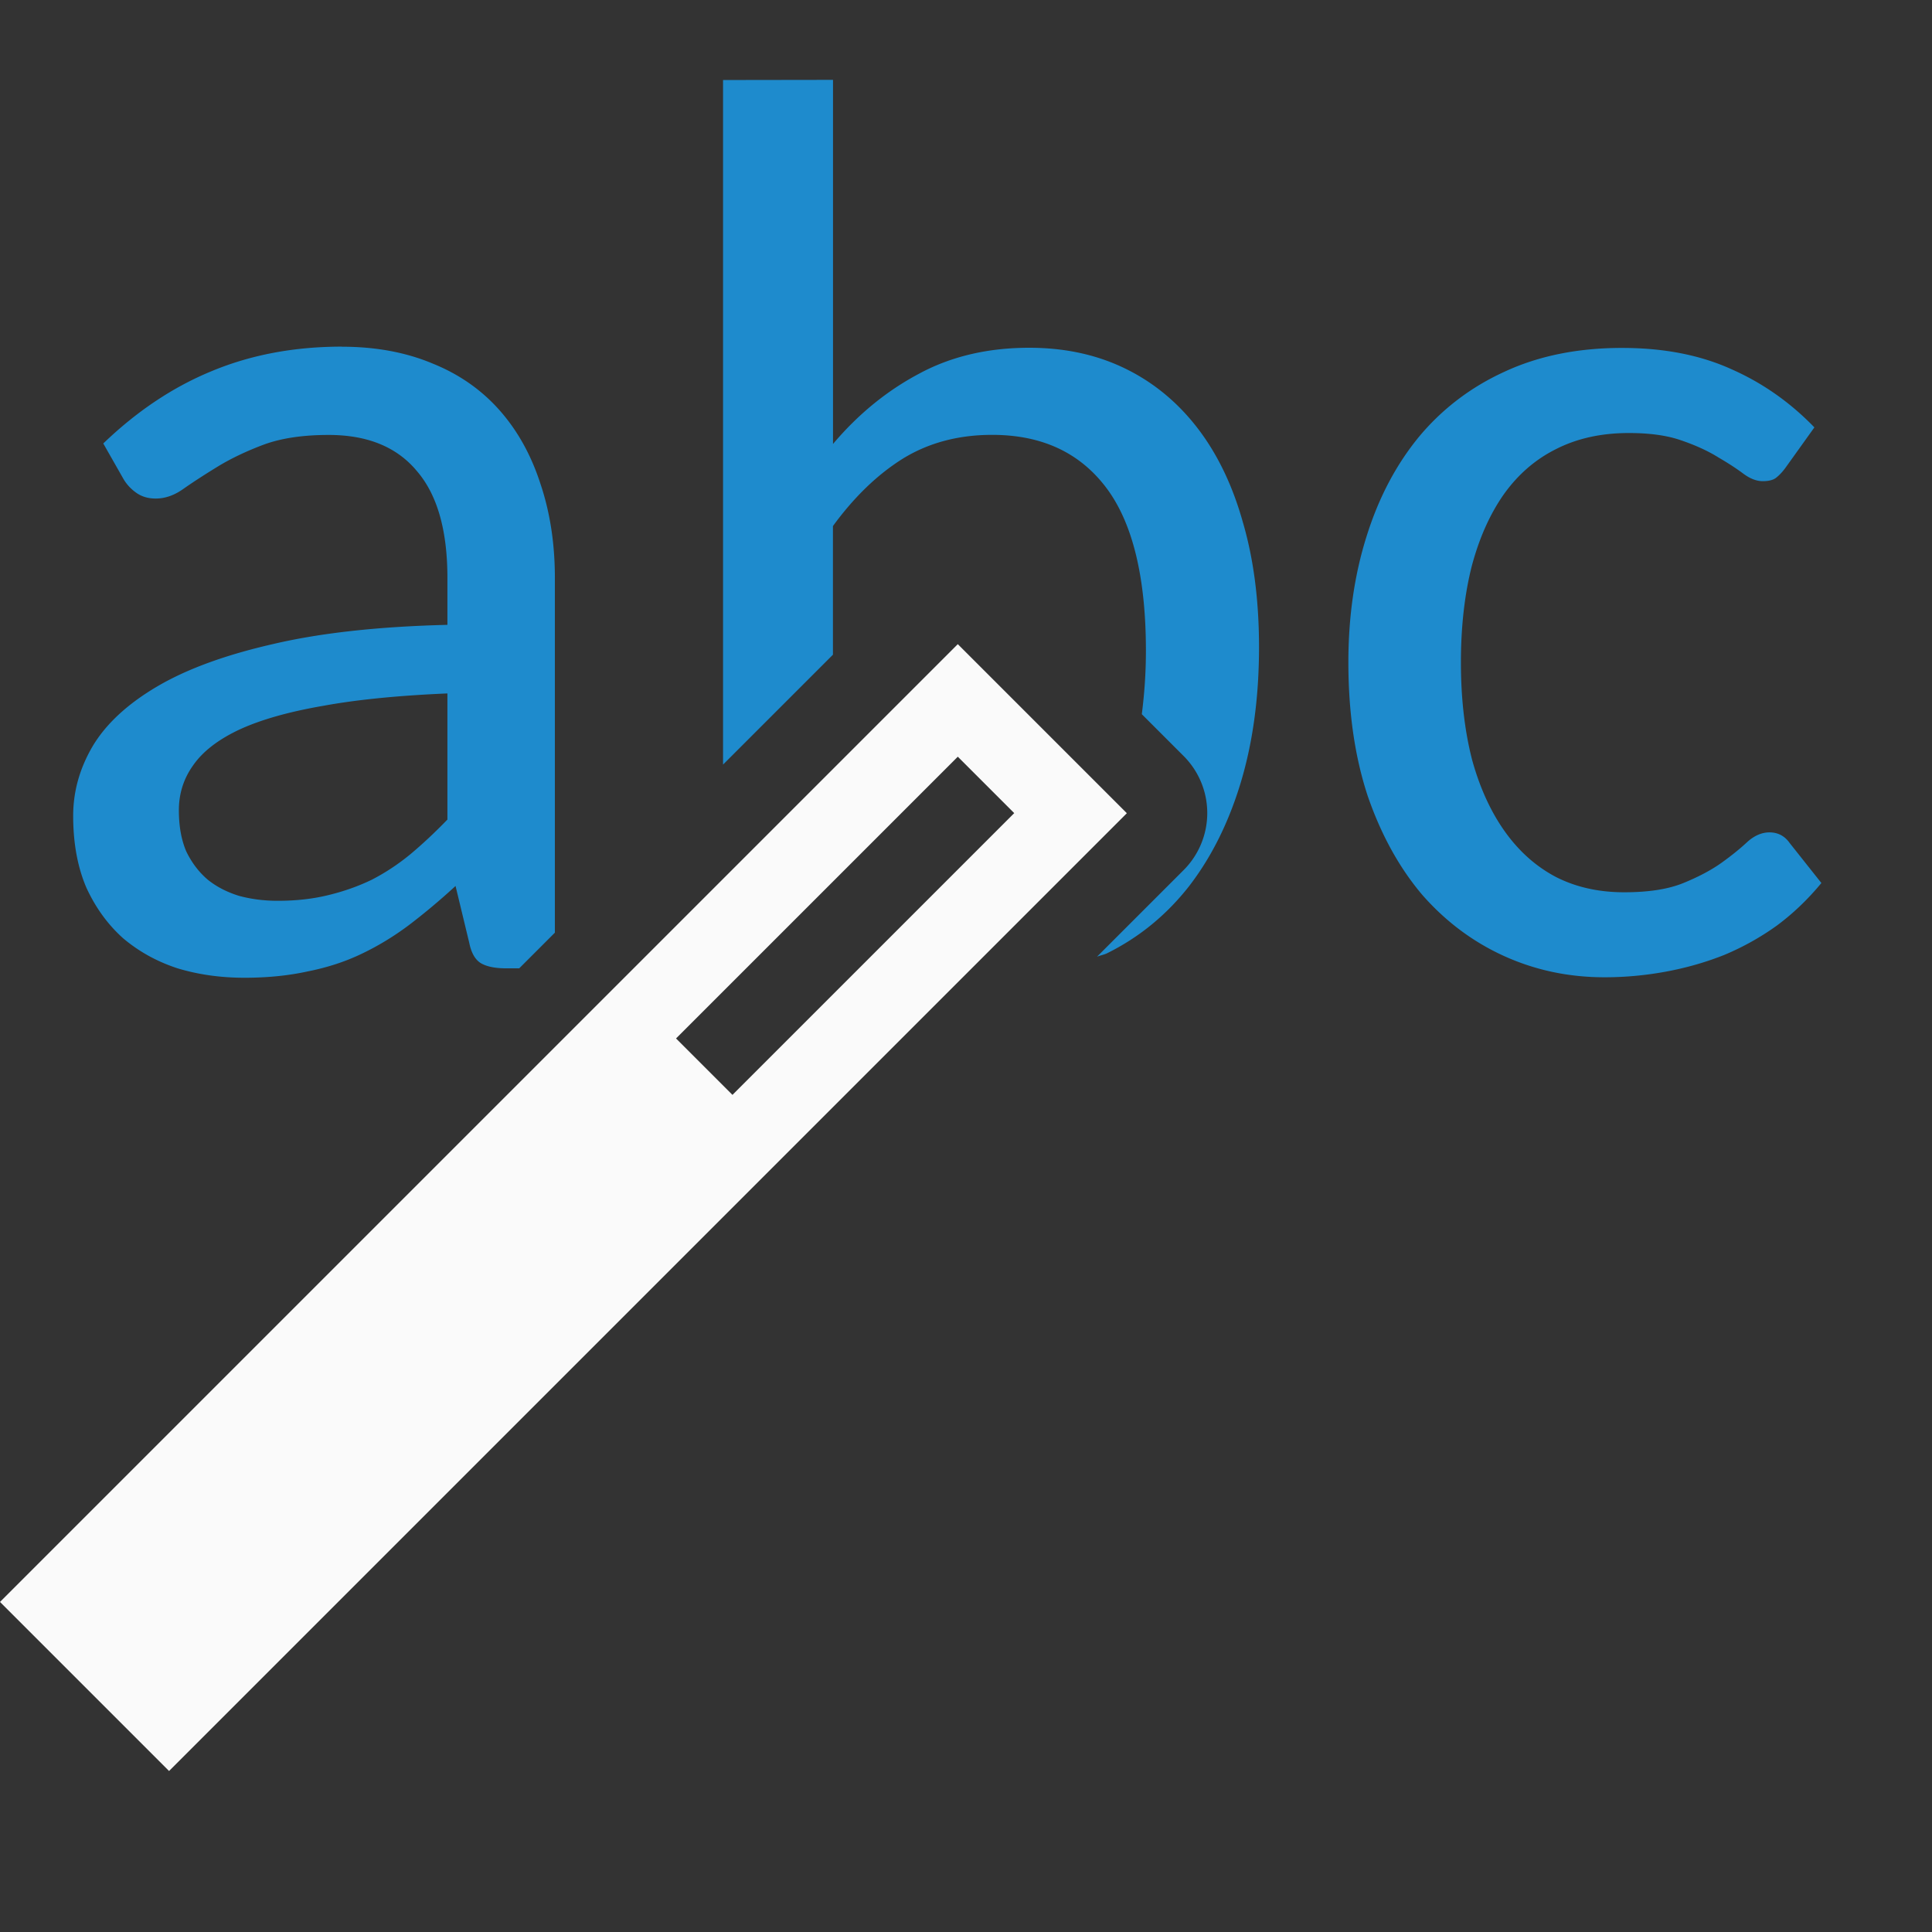 <svg viewBox="0 0 24 24" xmlns="http://www.w3.org/2000/svg"><rect x="0" y="0" width="24" height="24" fill="#333333" stroke="none"/><path d="m8.982.994v8.504l1.365-1.365v-1.598c.264-.362.554-.641.869-.838.321-.197.69-.295 1.109-.295.611 0 1.081.216 1.412.65.331.435.498 1.112.498 2.033 0 .284-.02.543-.051.787l.521.521a1.002 1.002 0 0 1 0 1.414l-1.078 1.078c.04-.017.086-.024.125-.043.398-.197.738-.475 1.018-.832.279-.362.494-.793.645-1.295.15-.502.225-1.06.225-1.676 0-.579-.067-1.097-.201-1.553-.129-.46-.318-.851-.566-1.172-.248-.321-.549-.568-.9-.738-.352-.171-.748-.256-1.188-.256-.517 0-.977.109-1.375.326-.398.212-.752.502-1.062.869v-4.523zm-4.734 3.312c-.59 0-1.129.101-1.615.303-.481.197-.931.497-1.35.9l.248.436c.041.072.097.131.164.178.067.047.147.07.24.07.119 0 .236-.042.35-.125.119-.083.258-.173.418-.271s.349-.189.566-.271c.222-.083.494-.123.814-.123.481 0 .847.149 1.096.449.254.295.379.738.379 1.328v.582c-.859.021-1.582.101-2.172.24-.59.135-1.068.31-1.436.527s-.635.465-.801.744c-.16.274-.24.561-.24.861 0 .341.055.639.164.893.114.248.266.458.457.629.197.166.422.29.676.373.259.078.535.117.83.117.285 0 .545-.026.783-.078.238-.047.461-.118.668-.217.207-.098.404-.218.59-.357.191-.145.385-.307.582-.488l.17.705c.026.129.076.214.148.256.072.041.176.062.311.062h.162l.443-.443v-4.406c0-.429-.061-.82-.18-1.172-.114-.352-.281-.655-.504-.908s-.499-.448-.83-.582c-.331-.14-.709-.211-1.133-.211zm15.902.016c-.548 0-1.035.098-1.459.295-.419.191-.775.462-1.064.809-.285.347-.502.759-.652 1.24-.15.476-.225.997-.225 1.561 0 .621.08 1.174.24 1.66.166.481.391.89.676 1.227.29.331.63.586 1.018.762.388.176.803.264 1.248.264.259 0 .513-.024.762-.07.254-.047.496-.116.729-.209.233-.098.451-.22.652-.365.202-.15.385-.326.551-.527l-.395-.498c-.062-.088-.147-.131-.25-.131-.093 0-.184.038-.271.115-.083.078-.189.165-.318.258-.129.093-.289.178-.48.256s-.436.115-.736.115c-.31 0-.591-.061-.84-.186-.248-.129-.459-.315-.635-.559s-.314-.541-.412-.893c-.093-.357-.141-.763-.141-1.219 0-.44.045-.836.133-1.188.093-.352.226-.649.396-.893.176-.248.392-.437.65-.566.264-.135.567-.201.908-.201.259 0 .476.03.652.092.181.062.335.133.459.211.124.072.226.139.309.201s.165.094.242.094c.072 0 .126-.013.162-.039.041-.031.084-.076.125-.133l.355-.496c-.3-.31-.643-.552-1.031-.723-.388-.176-.84-.264-1.357-.264zm-14.592 4.293v1.566c-.15.155-.302.298-.457.428-.15.124-.31.23-.48.318-.171.083-.353.147-.545.193-.191.047-.399.07-.627.07-.171 0-.332-.021-.482-.062-.15-.047-.278-.113-.387-.201-.109-.093-.198-.21-.266-.35-.062-.145-.092-.315-.092-.512 0-.207.059-.393.178-.559.119-.171.31-.319.574-.443.269-.124.617-.222 1.041-.295.424-.078.938-.128 1.543-.154z" fill="#1e8bcd" stroke-width=".397"/><path d="m11.898 8.002-11.898 11.898 2.1 2.1 11.898-11.898zm0 1.398.701.701-3.5 3.5-.701-.701z" fill="#fafafa" stroke-width="3.741" transform="matrix(1 0 0 1 0 -0)"/></svg>